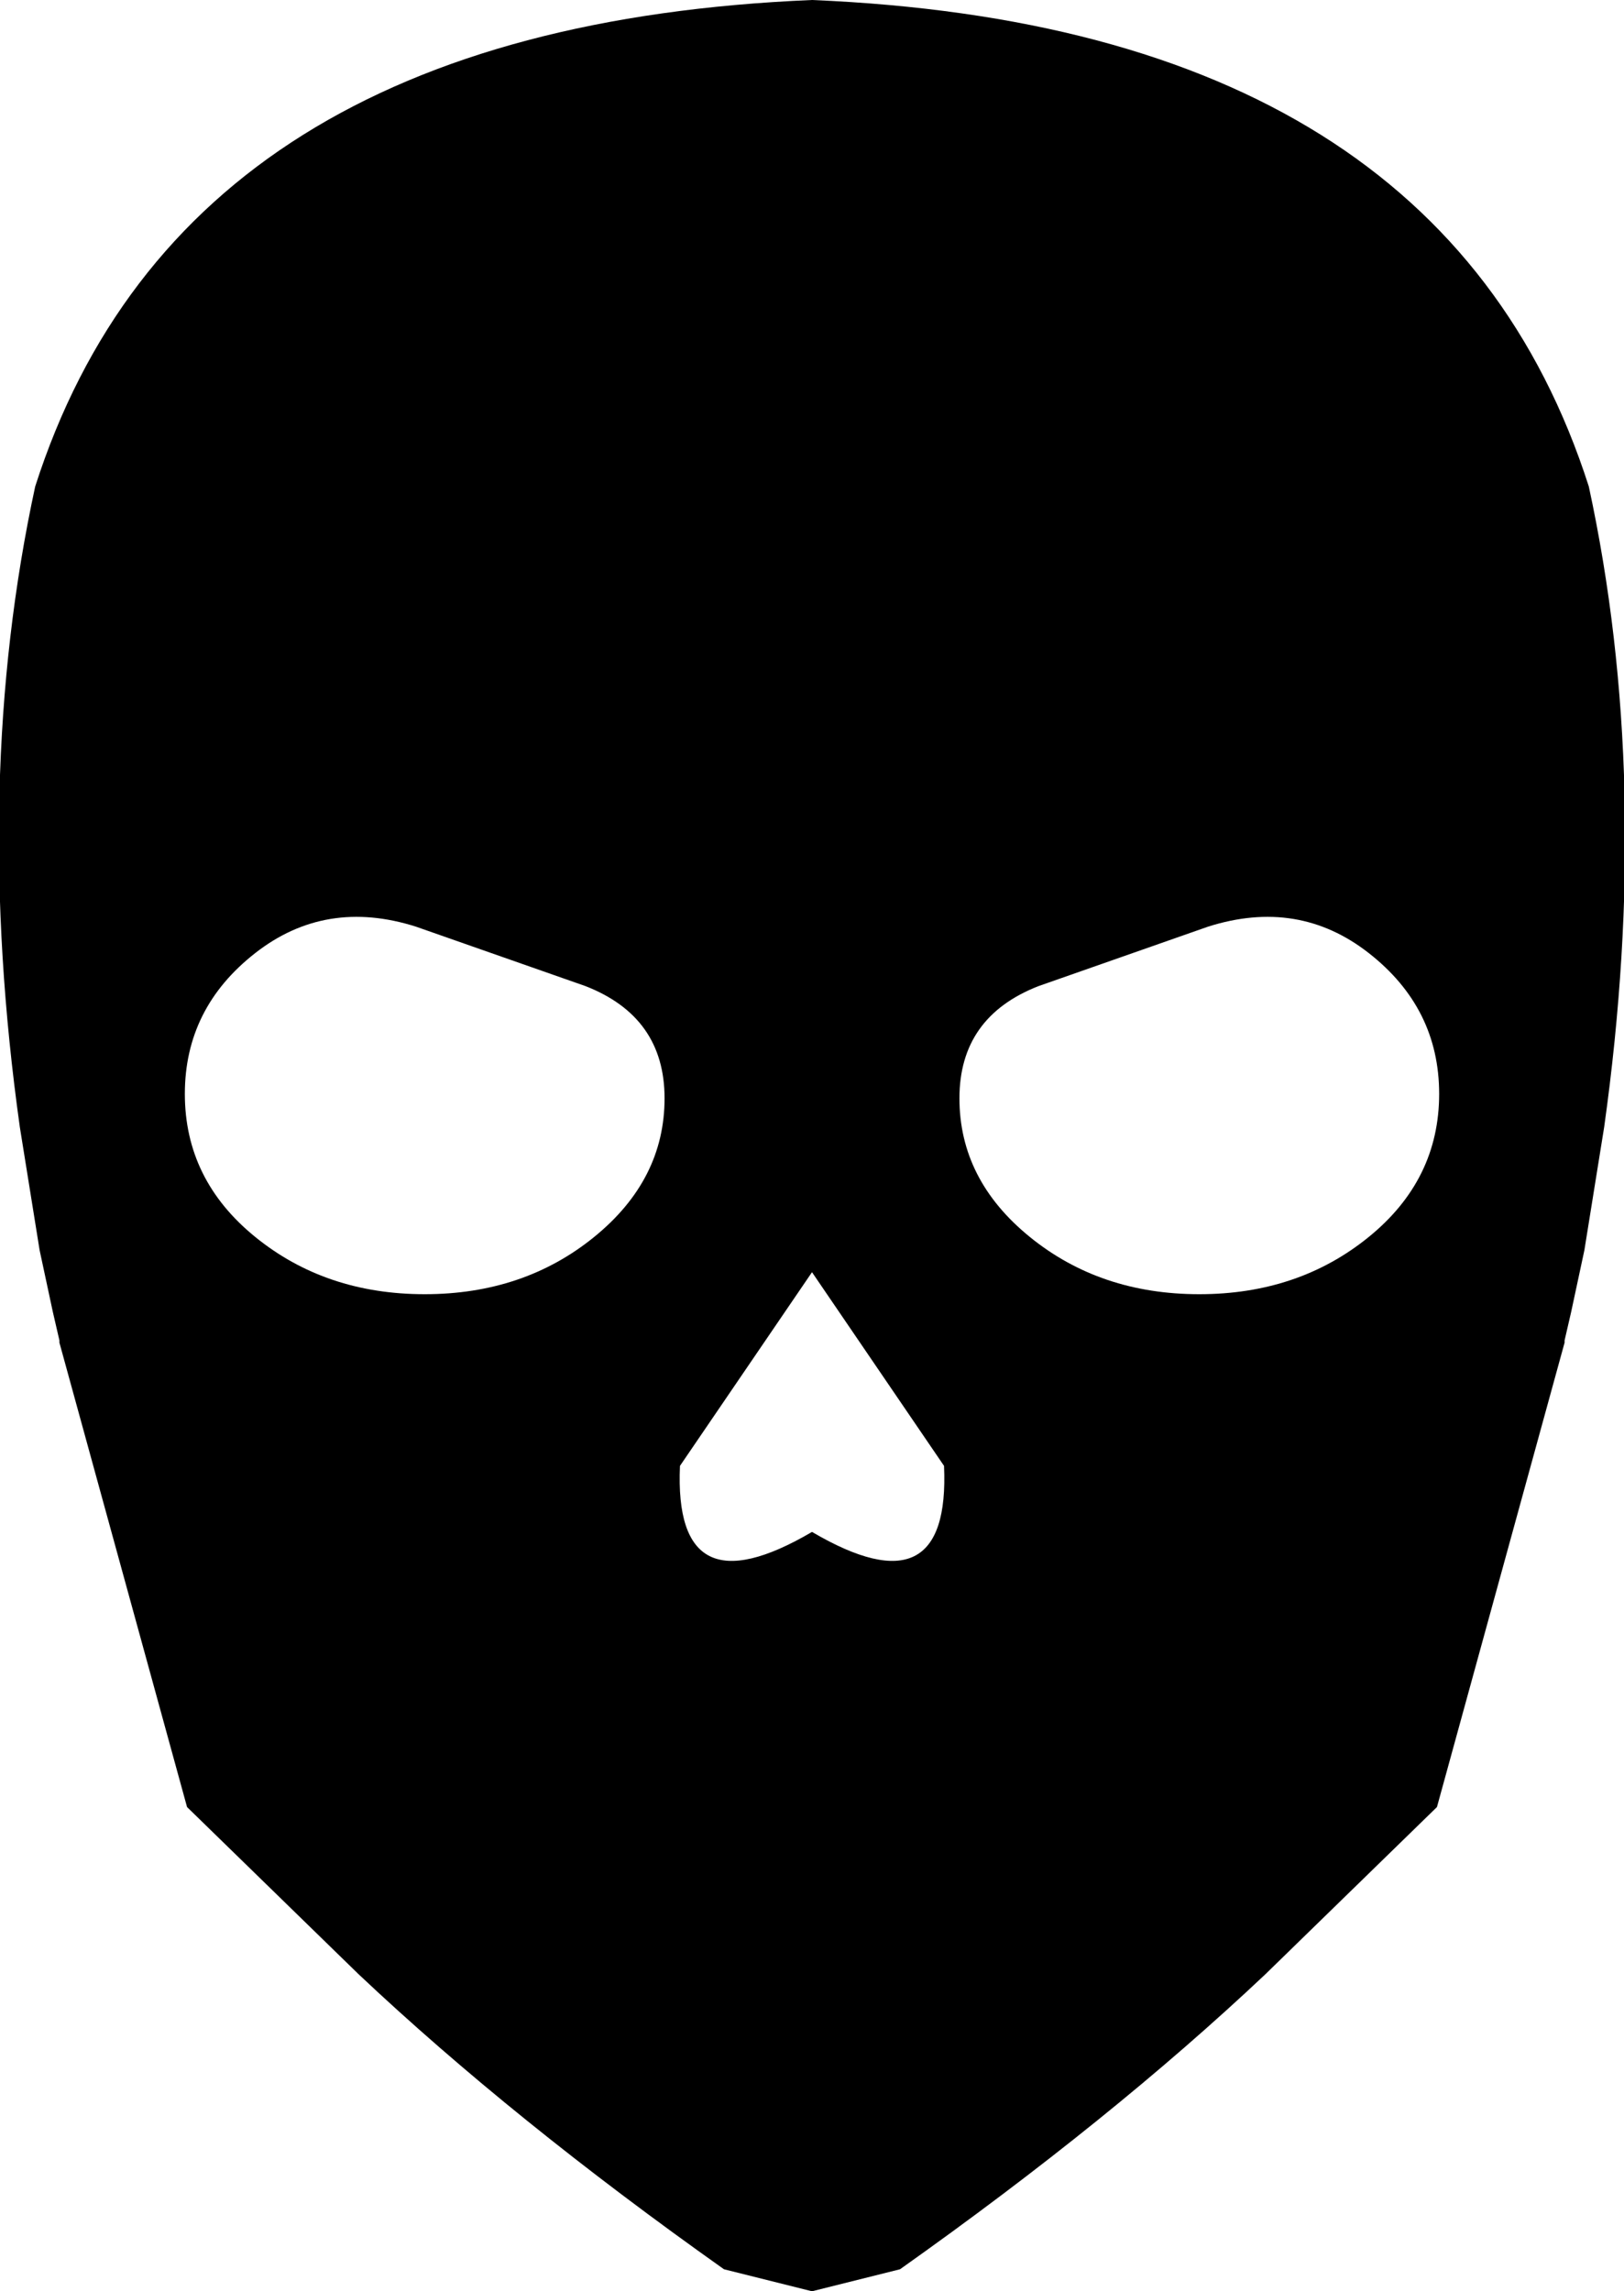 <?xml version="1.0" encoding="UTF-8" standalone="no"?>
<svg xmlns:xlink="http://www.w3.org/1999/xlink" height="52.05px" width="36.9px" xmlns="http://www.w3.org/2000/svg">
  <g transform="matrix(1.0, 0.0, 0.0, 1.0, -381.35, -160.2)">
    <path d="M382.7 190.65 L382.55 190.0 382.25 188.6 381.8 185.8 Q380.7 177.95 382.15 171.25 385.5 160.8 399.8 160.2 414.1 160.8 417.45 171.25 418.9 177.95 417.8 185.8 L417.35 188.6 417.05 190.0 416.9 190.65 416.9 190.7 414.0 201.25 410.1 205.05 Q406.6 208.35 401.8 211.75 L399.8 212.25 397.8 211.75 Q393.0 208.35 389.5 205.05 L385.6 201.25 382.7 190.7 382.7 190.65 M403.15 185.15 Q403.15 187.0 404.75 188.3 406.35 189.6 408.6 189.6 410.85 189.6 412.45 188.3 414.05 187.0 414.05 185.05 414.05 183.1 412.45 181.85 410.85 180.6 408.8 181.25 L404.95 182.6 Q403.15 183.3 403.15 185.15 M387.15 181.85 Q385.55 183.1 385.55 185.05 385.55 187.0 387.15 188.3 388.75 189.6 391.0 189.6 393.25 189.6 394.85 188.3 396.45 187.0 396.45 185.15 396.45 183.3 394.65 182.6 L390.8 181.25 Q388.75 180.6 387.15 181.85 M396.8 193.5 Q396.65 196.85 399.8 195.0 402.95 196.85 402.8 193.5 L399.8 189.1 396.8 193.5" fill="#000000" fill-rule="evenodd" stroke="none"/>
  </g>
</svg>
